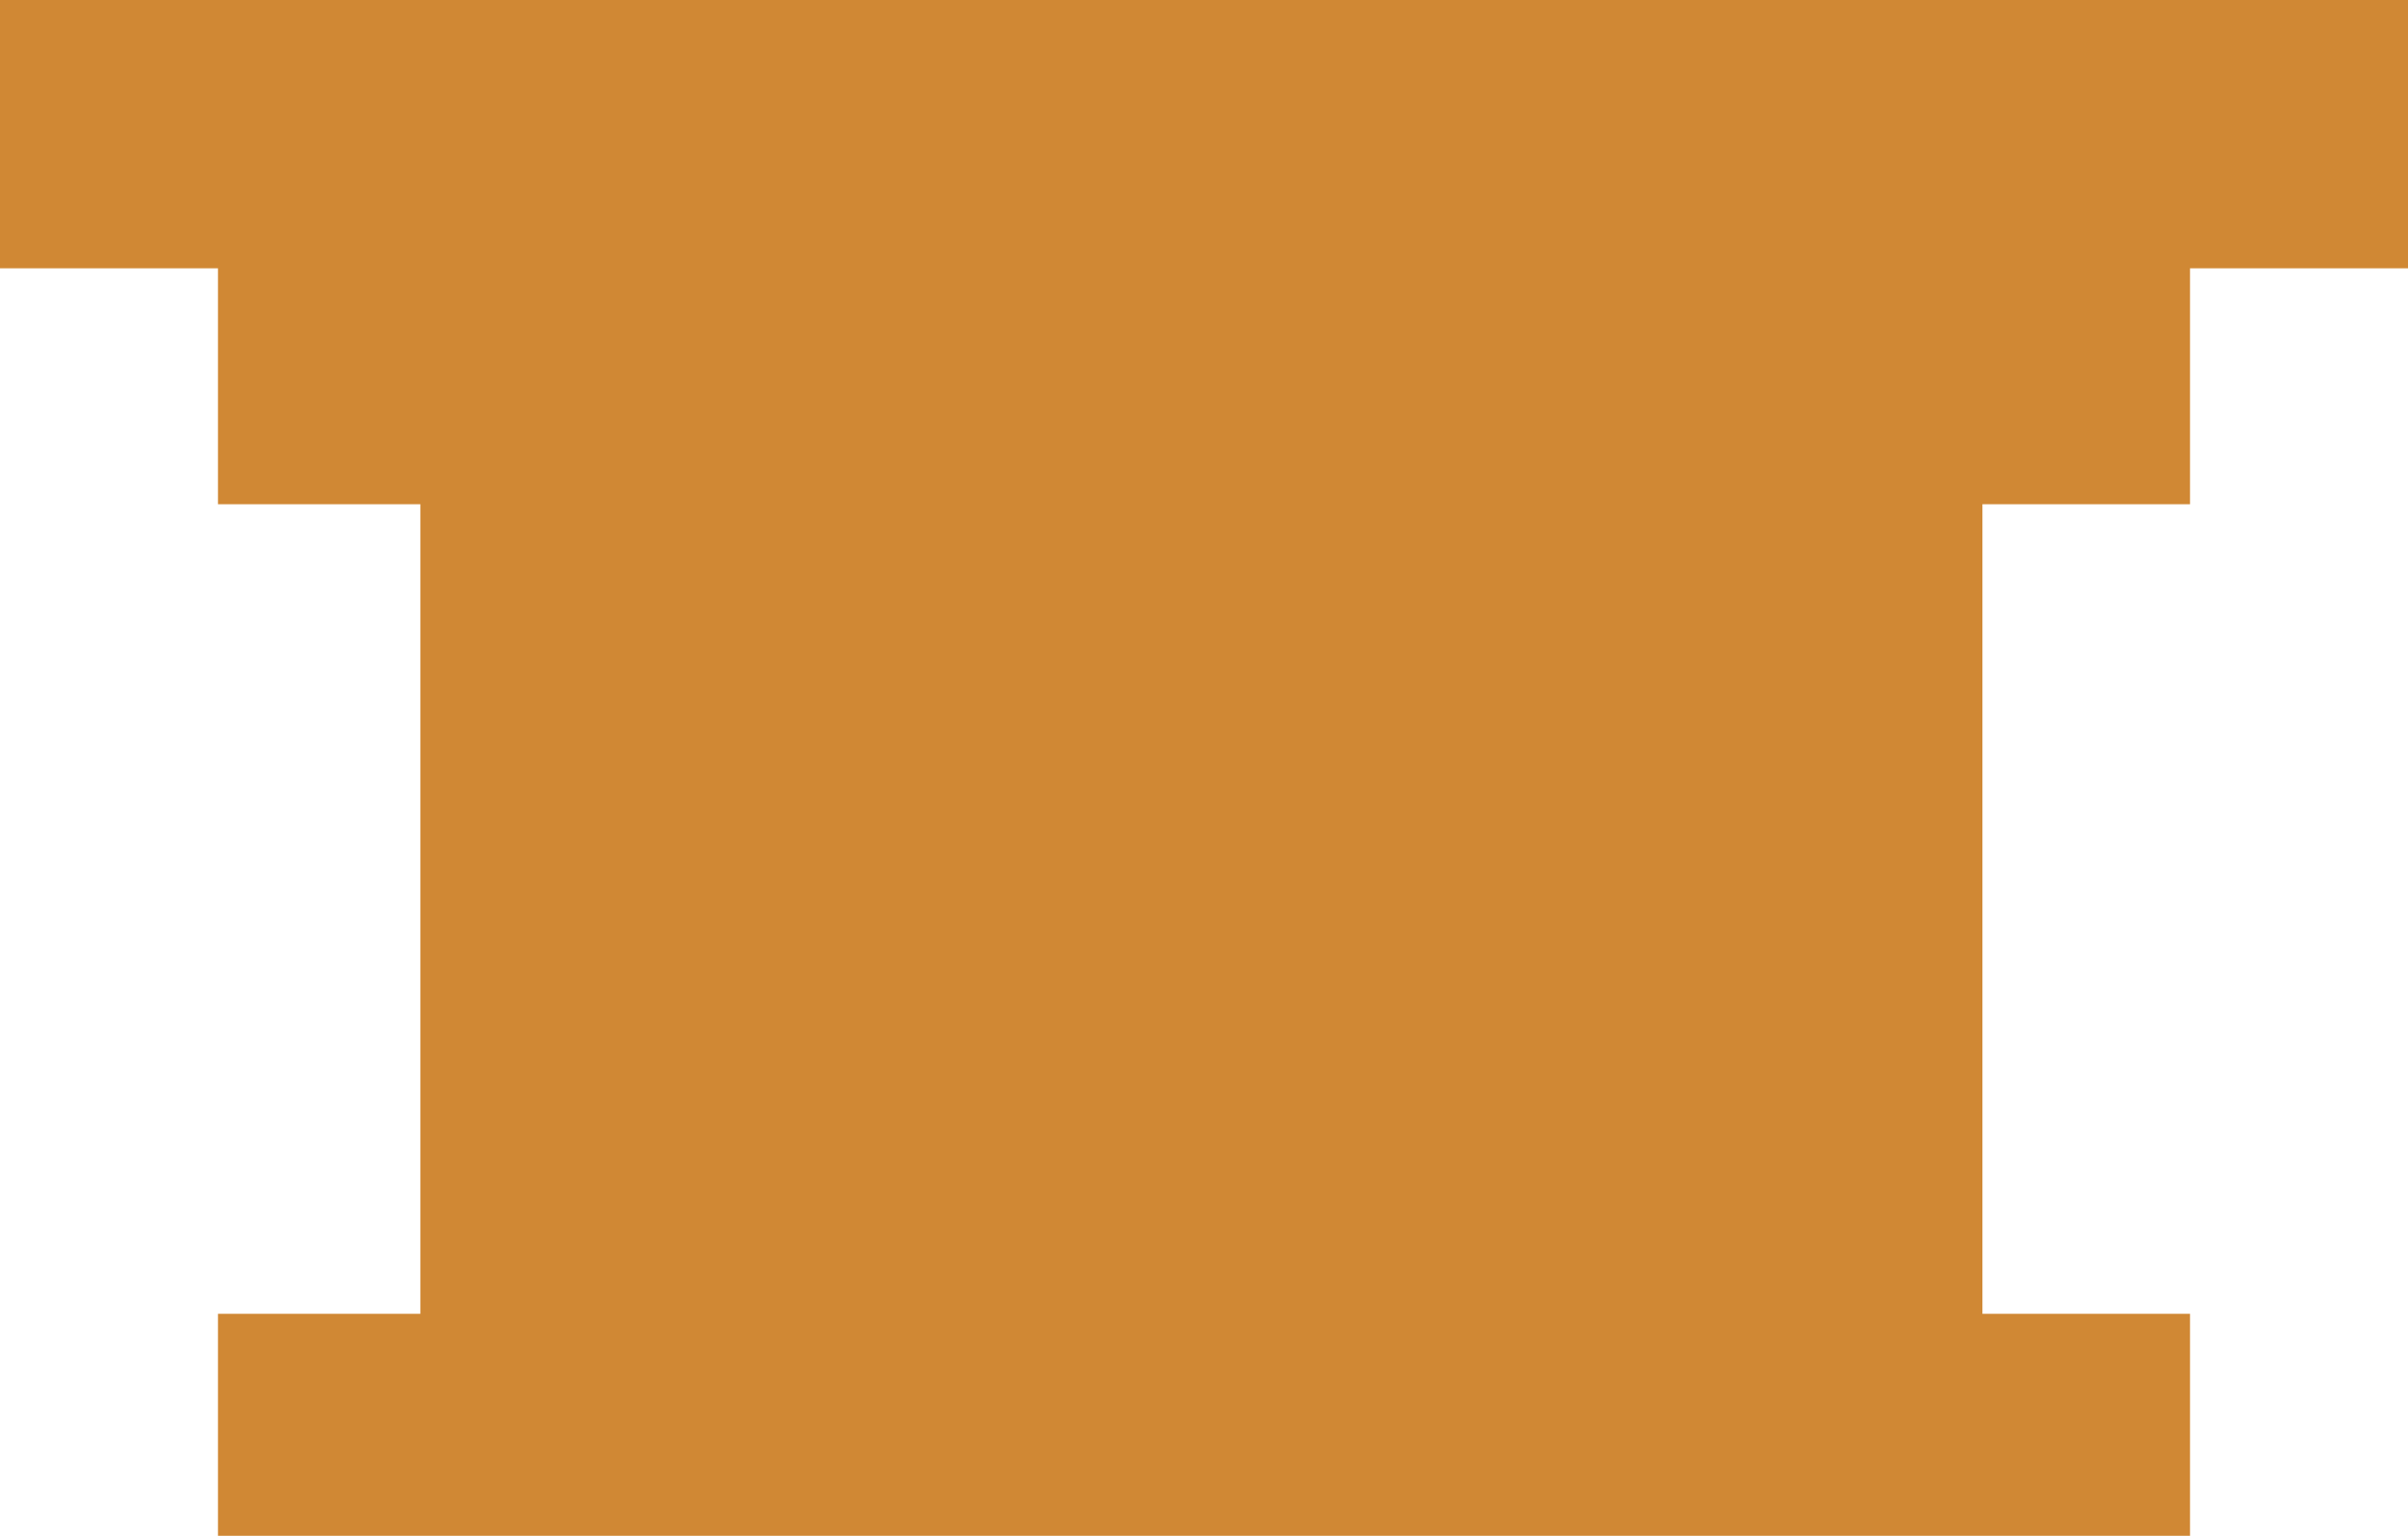 <svg width="464" height="296" viewBox="0 0 464 296" fill="none" xmlns="http://www.w3.org/2000/svg">
<path fill-rule="evenodd" clip-rule="evenodd" d="M464 0H0V51.711H42V97.181H81V253.205H42V296H81H382H422V253.205H382V97.181H422V51.711H464V0Z" fill="#D08834"/>
</svg>
